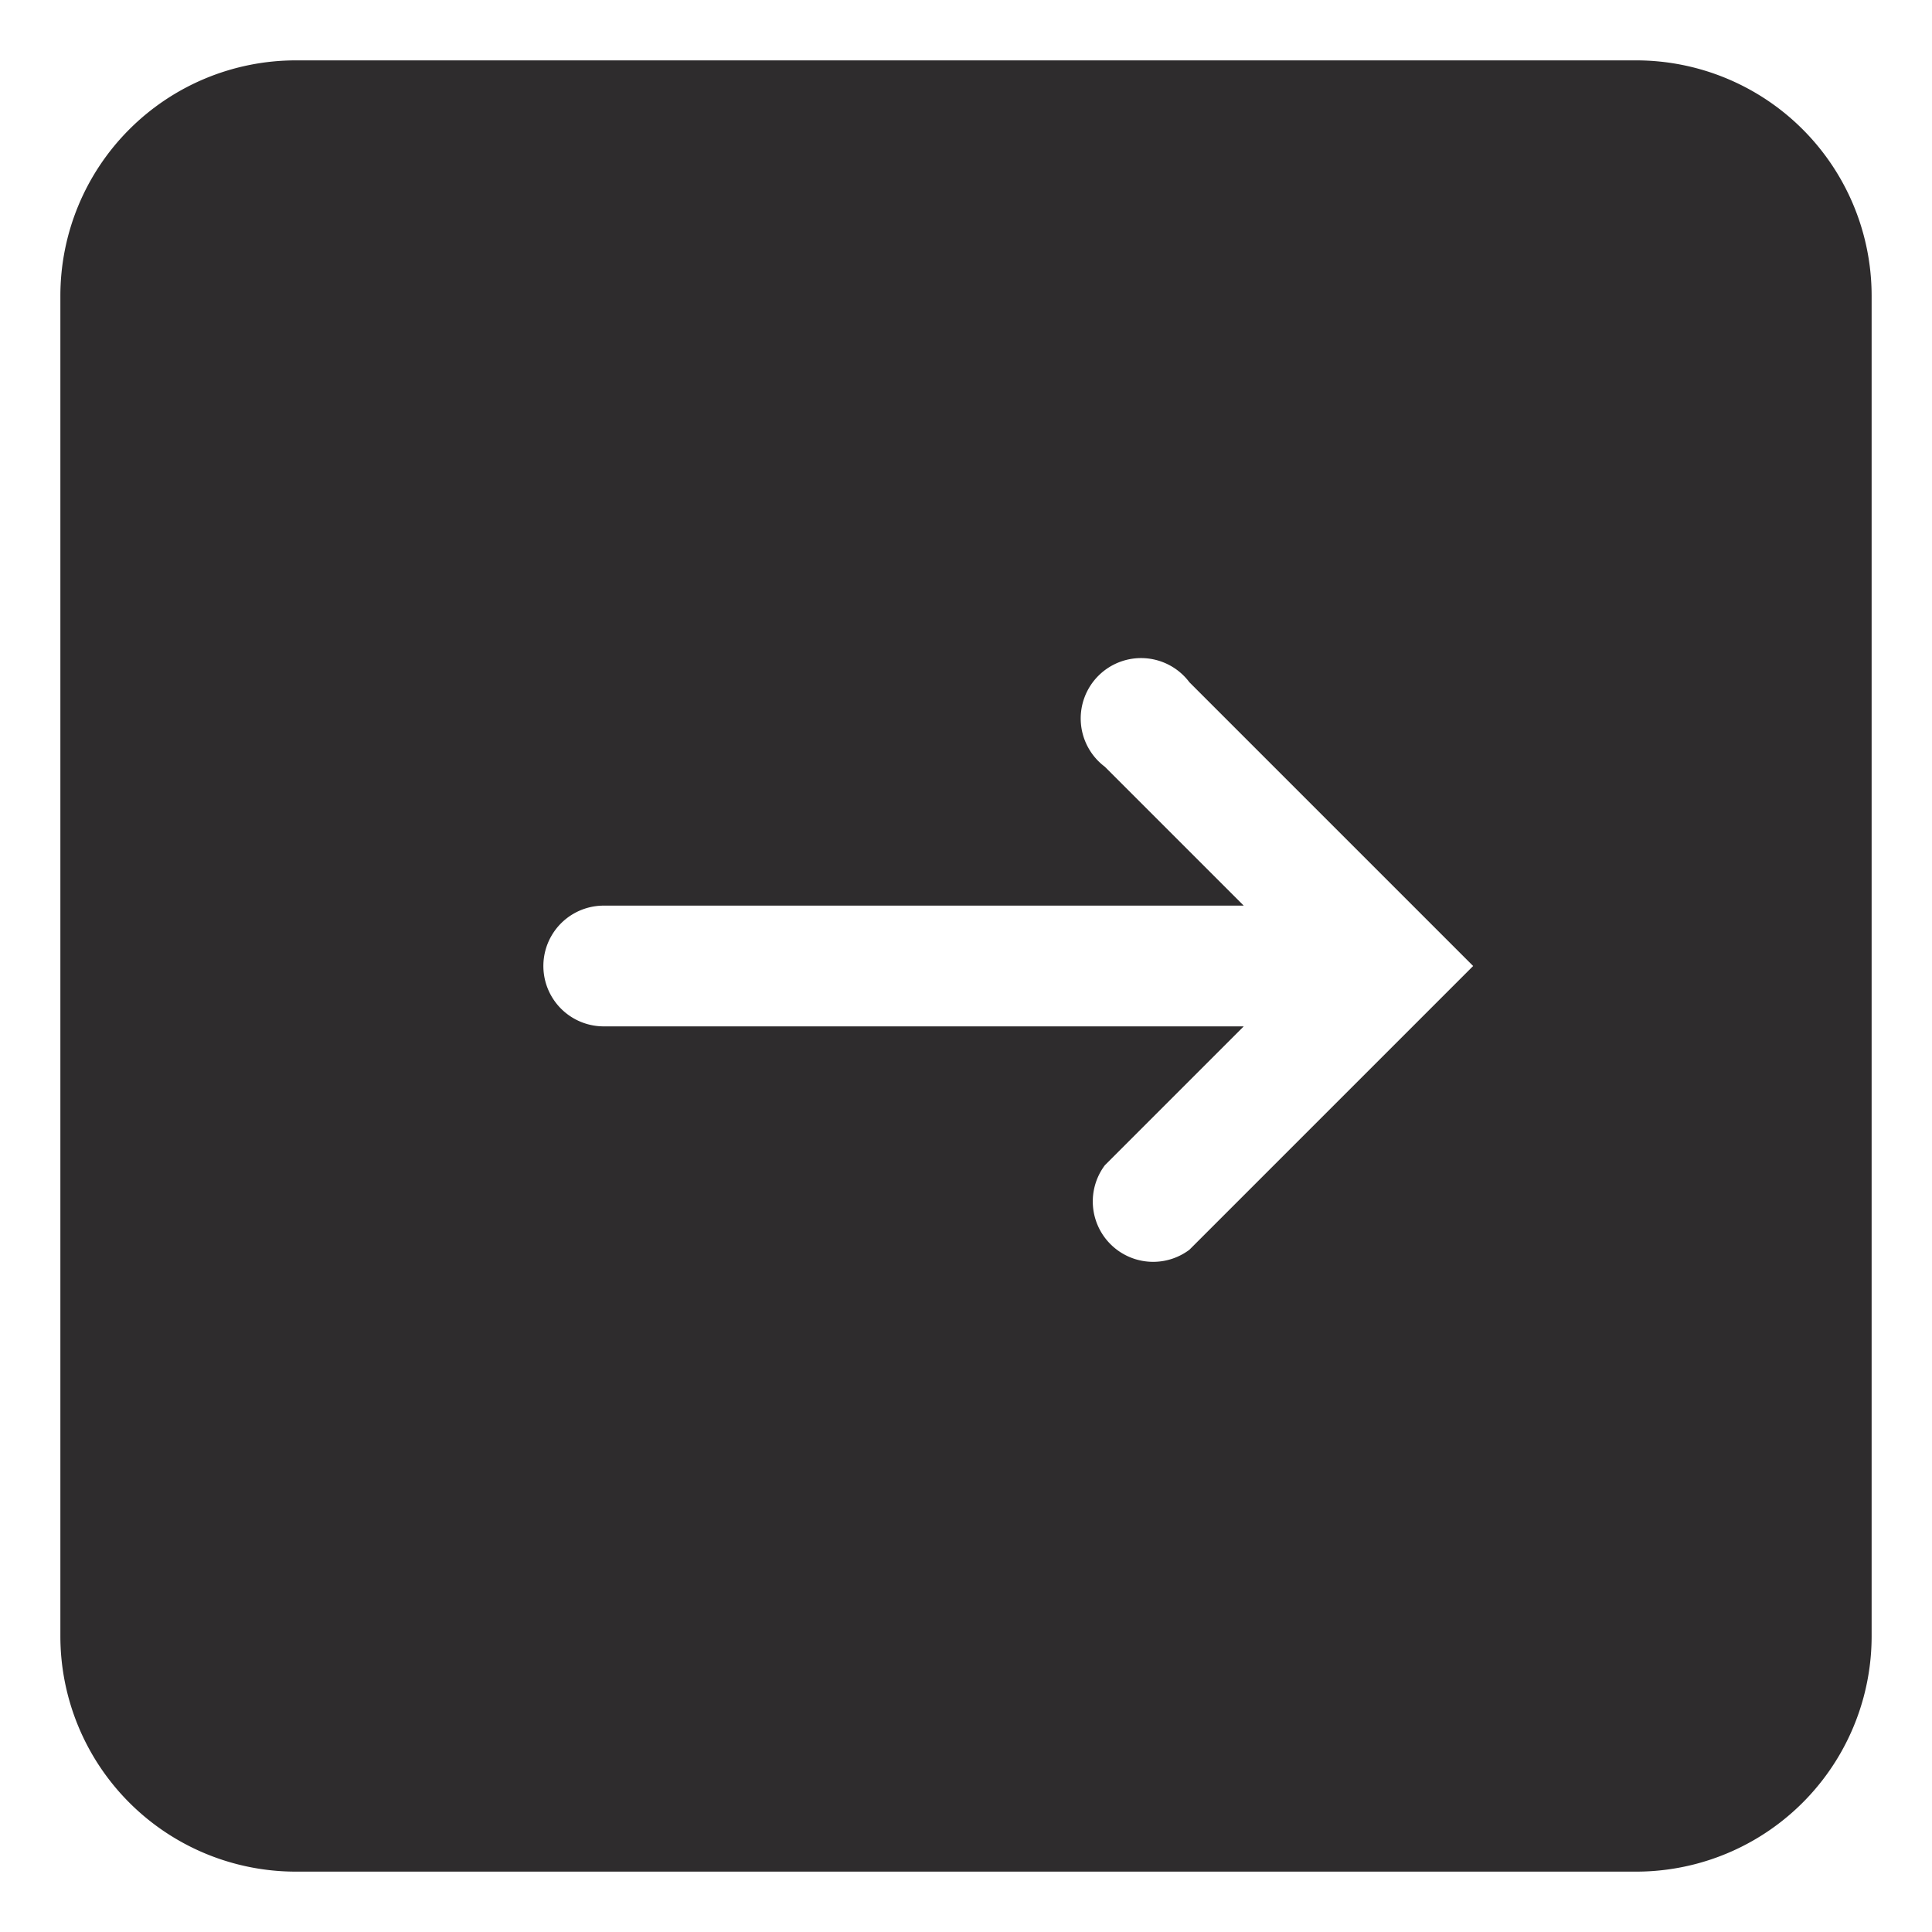 <svg viewBox="0 0 64 64" xmlns="http://www.w3.org/2000/svg"><path d="m54.2 2h-44.4a7.8 7.8 0 0 0 -7.8 7.8v44.4a7.8 7.8 0 0 0 7.8 7.8h44.4a7.8 7.8 0 0 0 7.8-7.8v-44.4a7.8 7.8 0 0 0 -7.8-7.8zm-6.8 31.4-8 8a2 2 0 0 1 -2.8-2.8l4.6-4.6h-21.2a2 2 0 0 1 0-4h21.2l-4.6-4.6a2 2 0 1 1 2.8-2.8l9.4 9.4z" fill="#2e2c2d"/></svg>